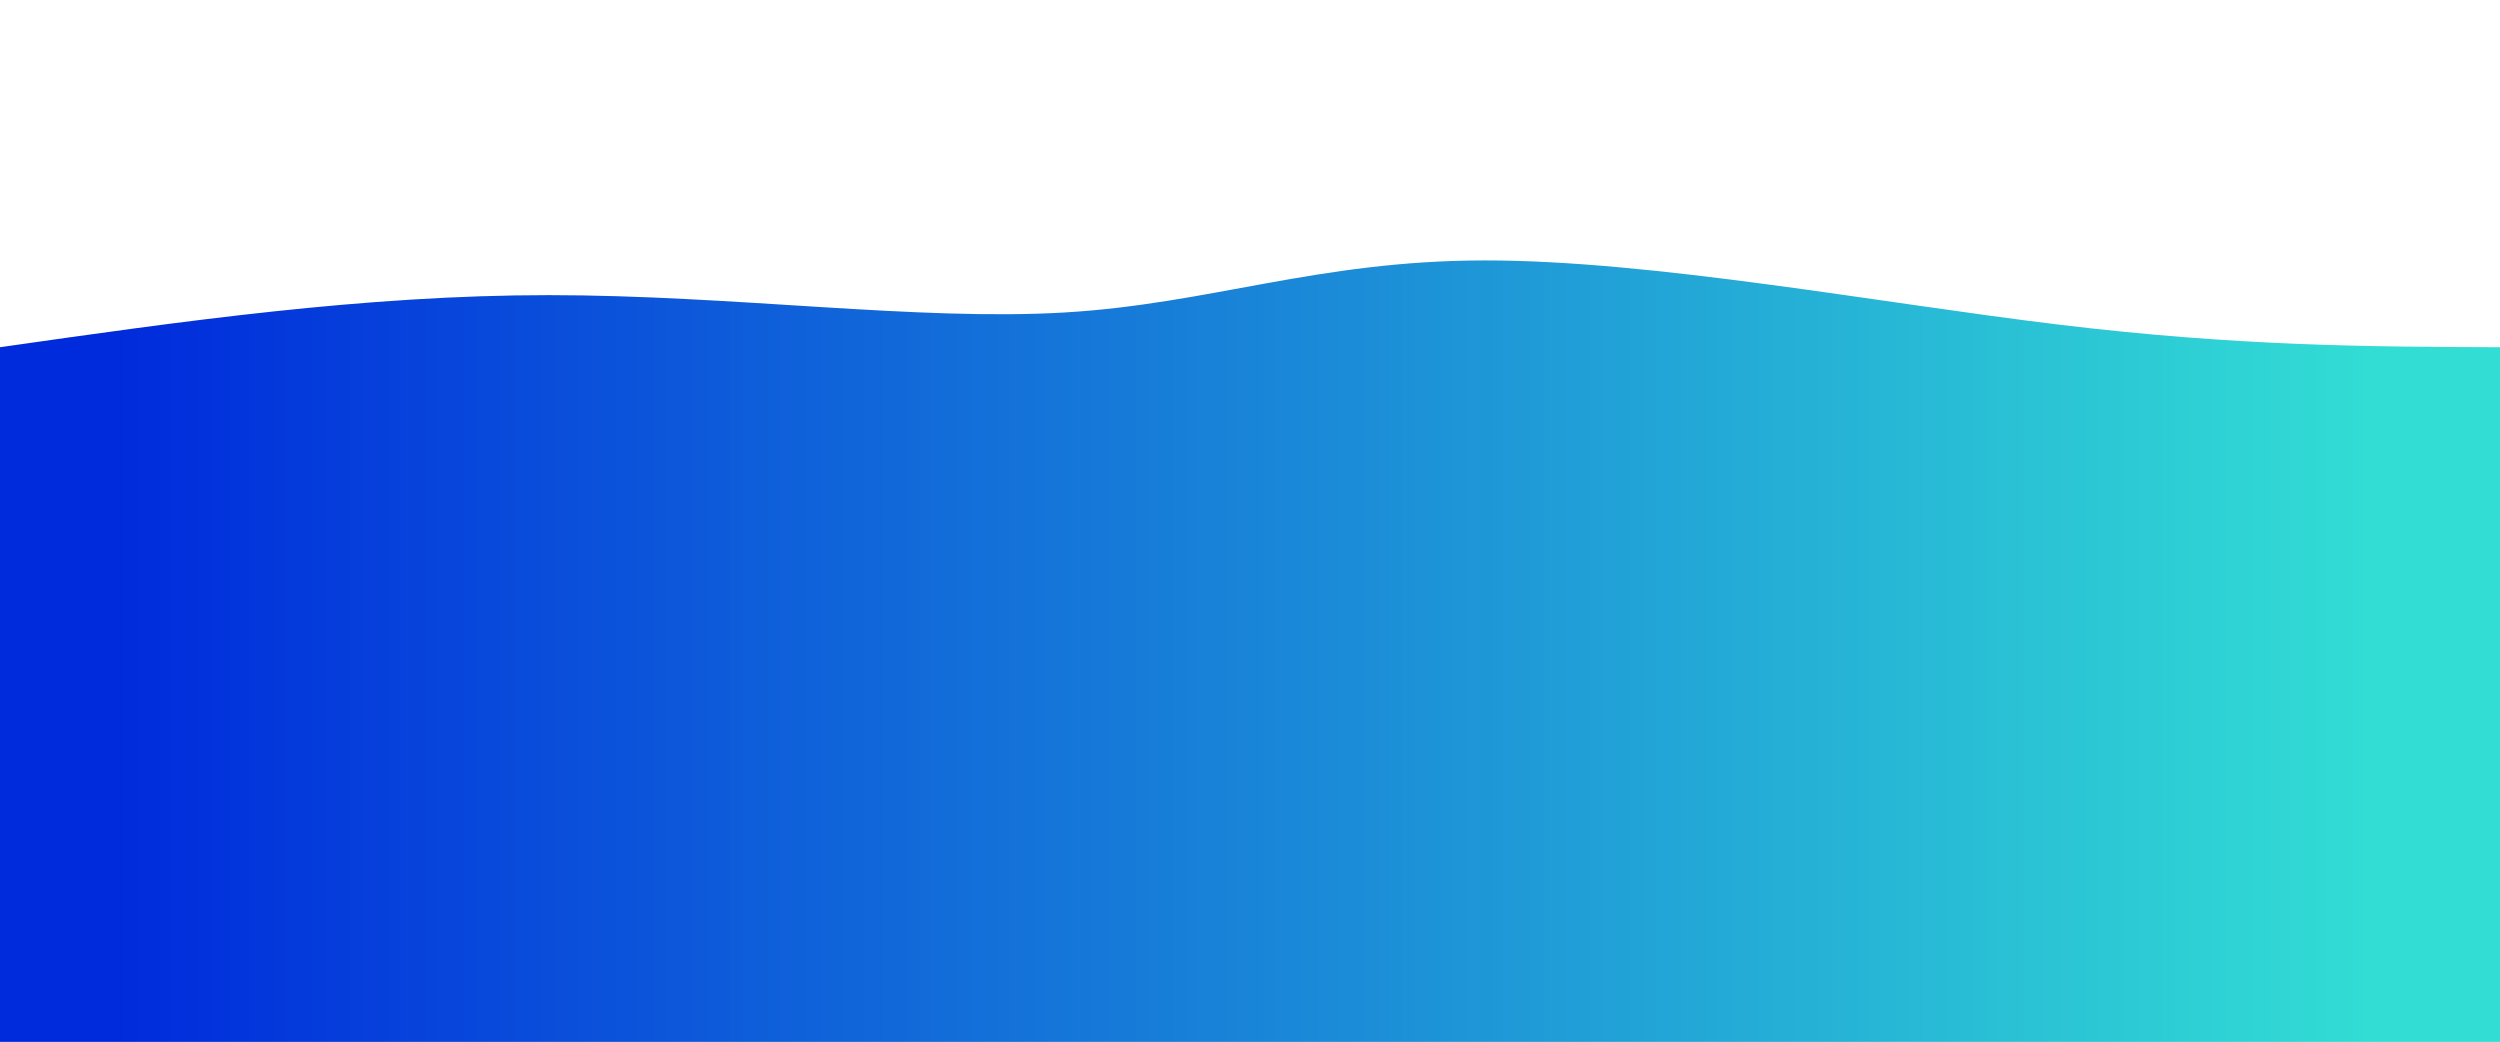 <svg width="100%" height="100%" id="svg" viewBox="0 0 1440 600"
    xmlns="http://www.w3.org/2000/svg" class="transition duration-300 ease-in-out delay-150">
    <style>
          .path-0{
            animation:pathAnim-0 4s;
            animation-timing-function: linear;
            animation-iteration-count: infinite;
          }
          @keyframes pathAnim-0{
            0%{
              d: path("M 0,600 C 0,600 0,200 0,200 C 105.024,185.005 210.048,170.01 316,170 C 421.952,169.99 528.833,184.967 613,180 C 697.167,175.033 758.622,150.124 855,150 C 951.378,149.876 1082.679,174.536 1186,187 C 1289.321,199.464 1364.66,199.732 1440,200 C 1440,200 1440,600 1440,600 Z");
            }
            25%{
              d: path("M 0,600 C 0,600 0,200 0,200 C 80.316,229.713 160.632,259.426 245,274 C 329.368,288.574 417.789,288.01 531,261 C 644.211,233.99 782.211,180.536 888,179 C 993.789,177.464 1067.368,227.847 1154,240 C 1240.632,252.153 1340.316,226.077 1440,200 C 1440,200 1440,600 1440,600 Z");
            }
            50%{
              d: path("M 0,600 C 0,600 0,200 0,200 C 76.967,187.569 153.933,175.139 248,188 C 342.067,200.861 453.234,239.014 569,232 C 684.766,224.986 805.129,172.804 893,176 C 980.871,179.196 1036.249,237.77 1122,251 C 1207.751,264.23 1323.876,232.115 1440,200 C 1440,200 1440,600 1440,600 Z");
            }
            75%{
              d: path("M 0,600 C 0,600 0,200 0,200 C 93.072,237.158 186.144,274.316 290,271 C 393.856,267.684 508.498,223.895 604,221 C 699.502,218.105 775.866,256.105 870,267 C 964.134,277.895 1076.038,261.684 1174,246 C 1271.962,230.316 1355.981,215.158 1440,200 C 1440,200 1440,600 1440,600 Z");
            }
            100%{
              d: path("M 0,600 C 0,600 0,200 0,200 C 105.024,185.005 210.048,170.01 316,170 C 421.952,169.99 528.833,184.967 613,180 C 697.167,175.033 758.622,150.124 855,150 C 951.378,149.876 1082.679,174.536 1186,187 C 1289.321,199.464 1364.66,199.732 1440,200 C 1440,200 1440,600 1440,600 Z");
            }
          }</style>
    <defs>
        <linearGradient id="gradient" x1="0%" y1="50%" x2="100%" y2="50%">
            <stop offset="5%" stop-color="#002bdc88"></stop>
            <stop offset="95%" stop-color="#32ded488"></stop>
        </linearGradient>
    </defs>
    <path d="M 0,600 C 0,600 0,200 0,200 C 105.024,185.005 210.048,170.01 316,170 C 421.952,169.99 528.833,184.967 613,180 C 697.167,175.033 758.622,150.124 855,150 C 951.378,149.876 1082.679,174.536 1186,187 C 1289.321,199.464 1364.66,199.732 1440,200 C 1440,200 1440,600 1440,600 Z" stroke="none" stroke-width="0" fill="url(#gradient)" class="transition-all duration-300 ease-in-out delay-150 path-0"></path>
    <style>
          .path-1{
            animation:pathAnim-1 4s;
            animation-timing-function: linear;
            animation-iteration-count: infinite;
          }
          @keyframes pathAnim-1{
            0%{
              d: path("M 0,600 C 0,600 0,400 0,400 C 84.498,418.048 168.995,436.096 259,433 C 349.005,429.904 444.517,405.665 553,392 C 661.483,378.335 782.938,375.244 894,369 C 1005.062,362.756 1105.732,353.359 1195,358 C 1284.268,362.641 1362.134,381.321 1440,400 C 1440,400 1440,600 1440,600 Z");
            }
            25%{
              d: path("M 0,600 C 0,600 0,400 0,400 C 82.746,395.665 165.493,391.33 259,376 C 352.507,360.67 456.775,334.344 556,350 C 655.225,365.656 749.407,423.292 862,434 C 974.593,444.708 1105.598,408.488 1205,395 C 1304.402,381.512 1372.201,390.756 1440,400 C 1440,400 1440,600 1440,600 Z");
            }
            50%{
              d: path("M 0,600 C 0,600 0,400 0,400 C 116.603,410.115 233.206,420.23 314,415 C 394.794,409.77 439.78,389.196 530,381 C 620.22,372.804 755.675,376.986 867,382 C 978.325,387.014 1065.522,392.861 1157,396 C 1248.478,399.139 1344.239,399.569 1440,400 C 1440,400 1440,600 1440,600 Z");
            }
            75%{
              d: path("M 0,600 C 0,600 0,400 0,400 C 71.301,425.014 142.603,450.029 234,459 C 325.397,467.971 436.89,460.9 543,460 C 649.11,459.1 749.837,464.373 861,461 C 972.163,457.627 1093.761,445.608 1192,434 C 1290.239,422.392 1365.12,411.196 1440,400 C 1440,400 1440,600 1440,600 Z");
            }
            100%{
              d: path("M 0,600 C 0,600 0,400 0,400 C 84.498,418.048 168.995,436.096 259,433 C 349.005,429.904 444.517,405.665 553,392 C 661.483,378.335 782.938,375.244 894,369 C 1005.062,362.756 1105.732,353.359 1195,358 C 1284.268,362.641 1362.134,381.321 1440,400 C 1440,400 1440,600 1440,600 Z");
            }
          }</style>
    <defs>
        <linearGradient id="gradient" x1="0%" y1="50%" x2="100%" y2="50%">
            <stop offset="5%" stop-color="#002bdcff"></stop>
            <stop offset="95%" stop-color="#32ded4ff"></stop>
        </linearGradient>
    </defs>
    <path d="M 0,600 C 0,600 0,400 0,400 C 84.498,418.048 168.995,436.096 259,433 C 349.005,429.904 444.517,405.665 553,392 C 661.483,378.335 782.938,375.244 894,369 C 1005.062,362.756 1105.732,353.359 1195,358 C 1284.268,362.641 1362.134,381.321 1440,400 C 1440,400 1440,600 1440,600 Z" stroke="none" stroke-width="0" fill="url(#gradient)" class="transition-all duration-300 ease-in-out delay-150 path-1"></path>
</svg>